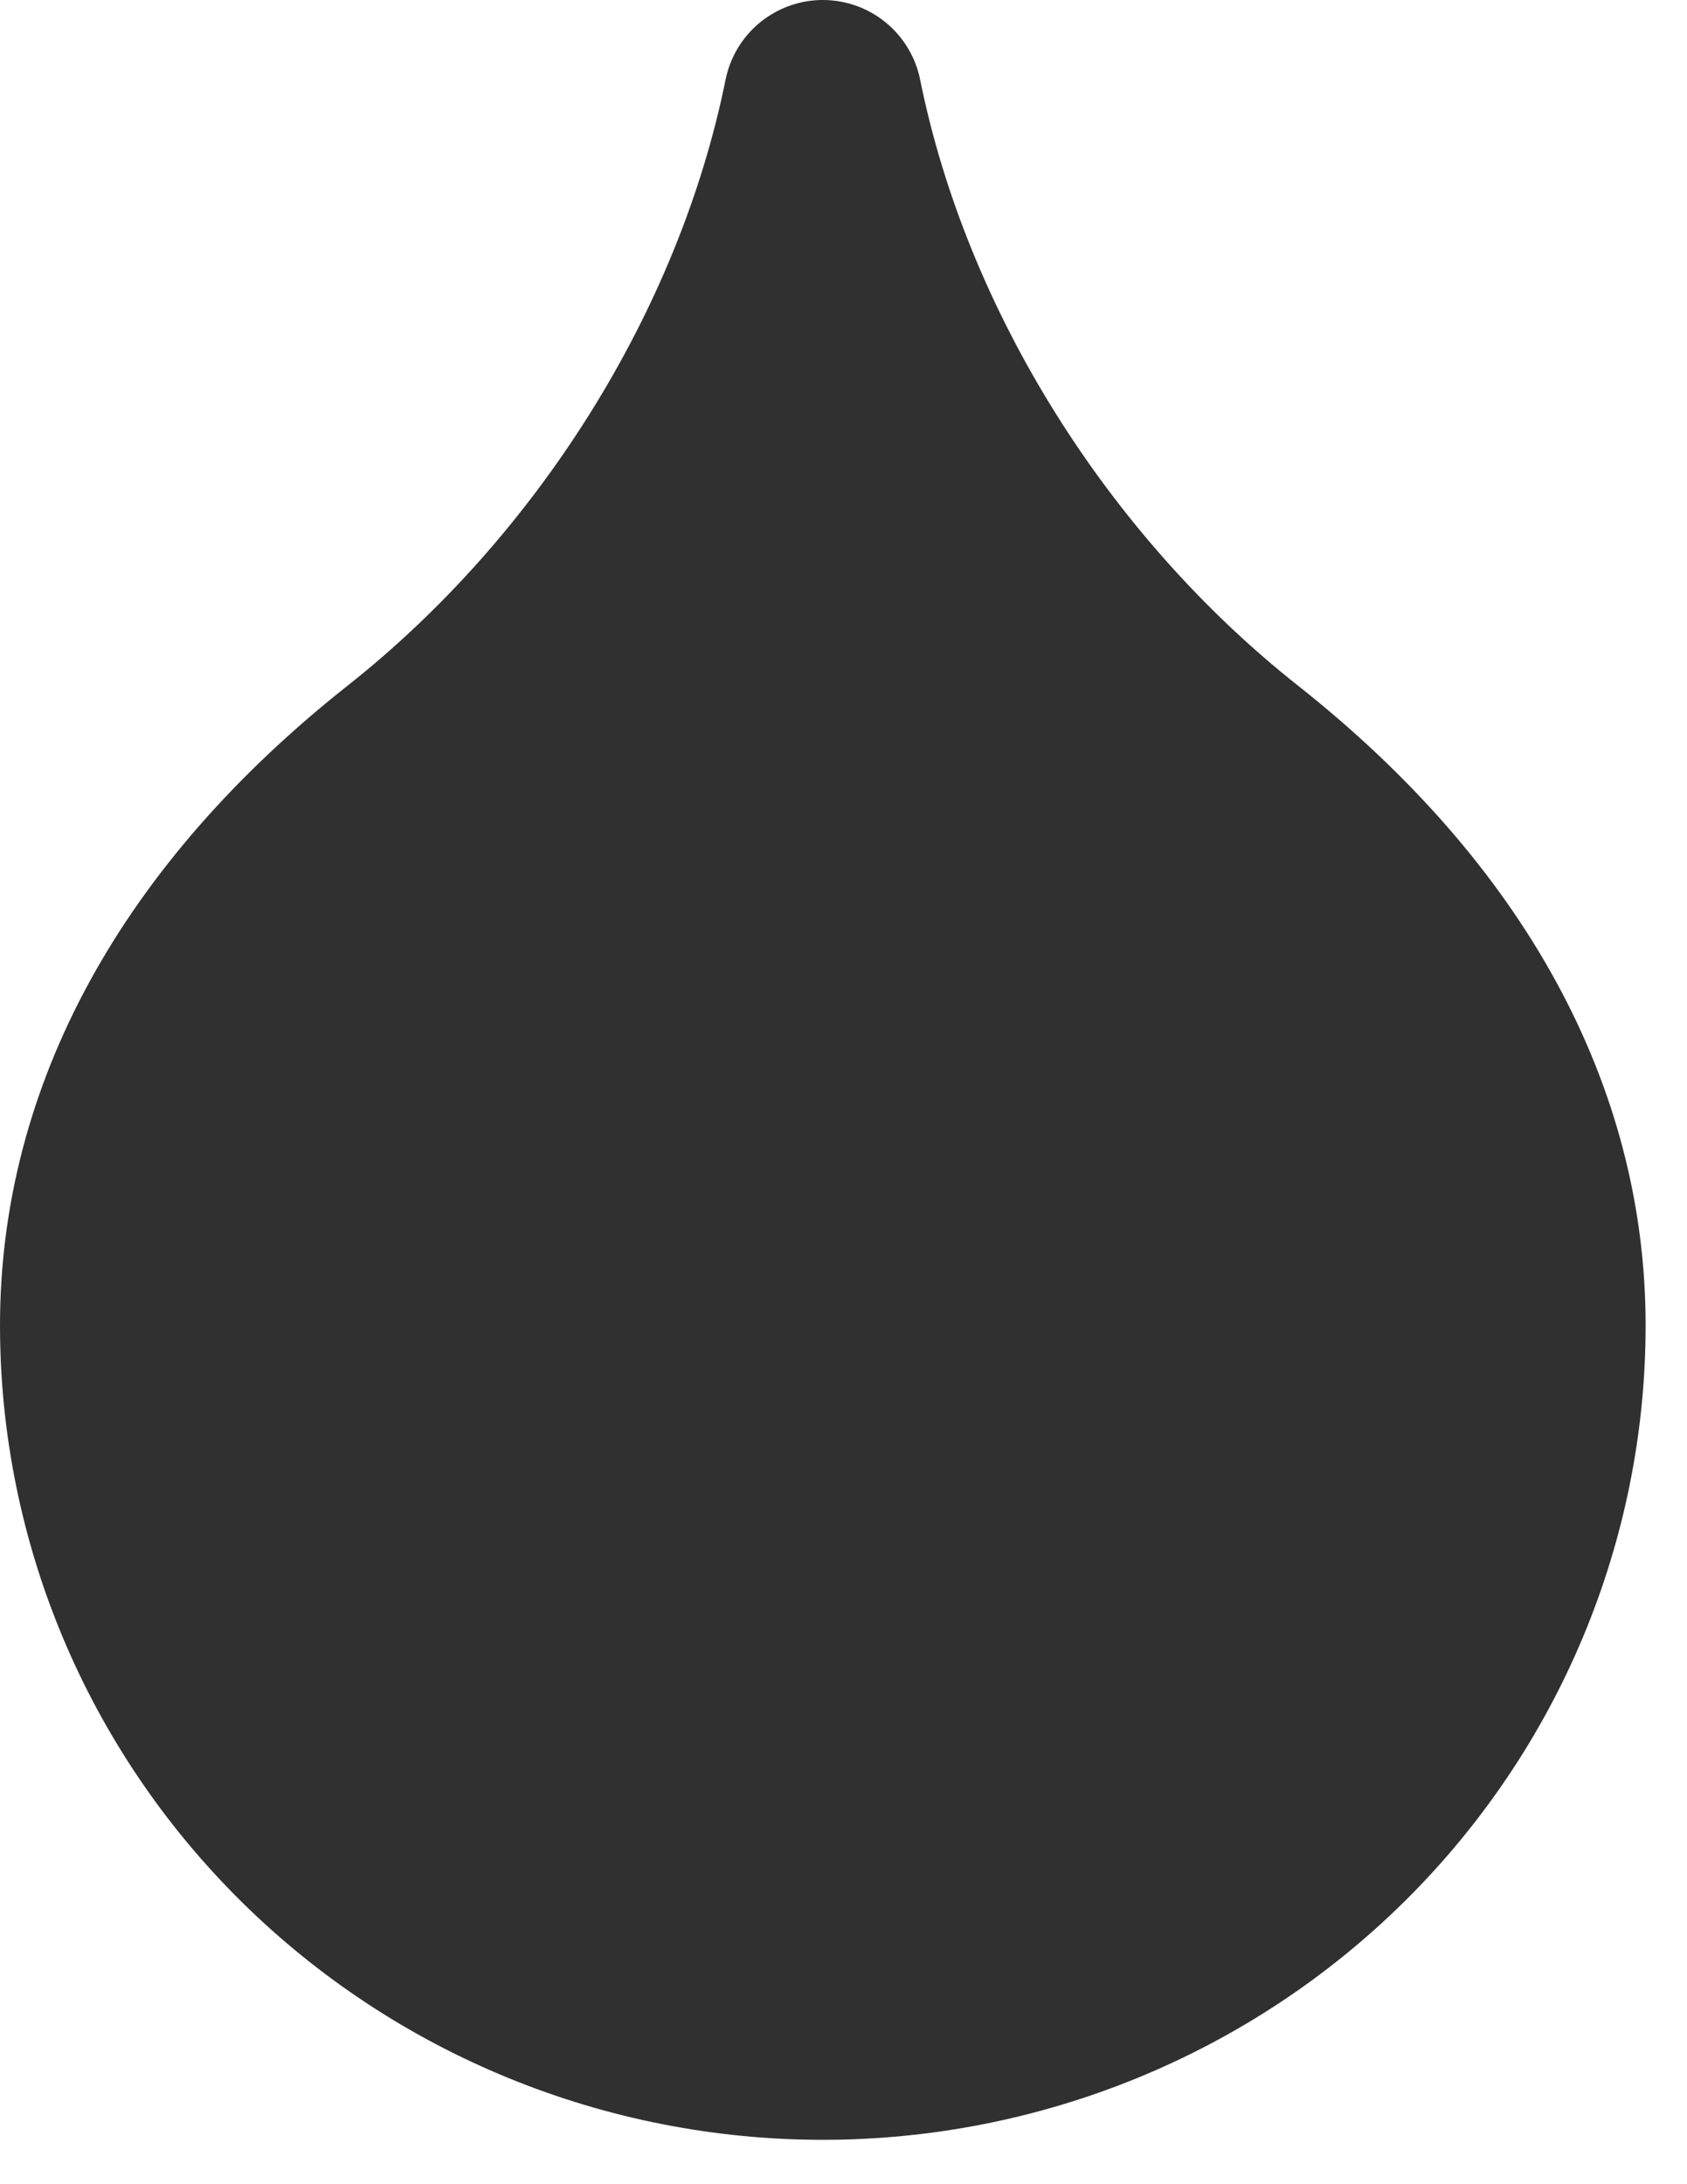 <svg width="17" height="22" viewBox="0 0 17 22" fill="none" xmlns="http://www.w3.org/2000/svg">
<path id="Vector" d="M8.292 20.553C10.226 20.553 12.08 19.794 13.448 18.443C14.815 17.092 15.583 15.26 15.583 13.349C15.583 11.291 14.542 9.336 12.458 7.689C10.375 6.043 8.812 3.573 8.292 1C7.771 3.573 6.208 6.043 4.125 7.689C2.042 9.336 1 11.291 1 13.349C1 15.26 1.768 17.092 3.136 18.443C4.503 19.794 6.358 20.553 8.292 20.553Z" fill="#303030" stroke="#303030" stroke-width="2" stroke-linecap="round" stroke-linejoin="round"/>
</svg>
